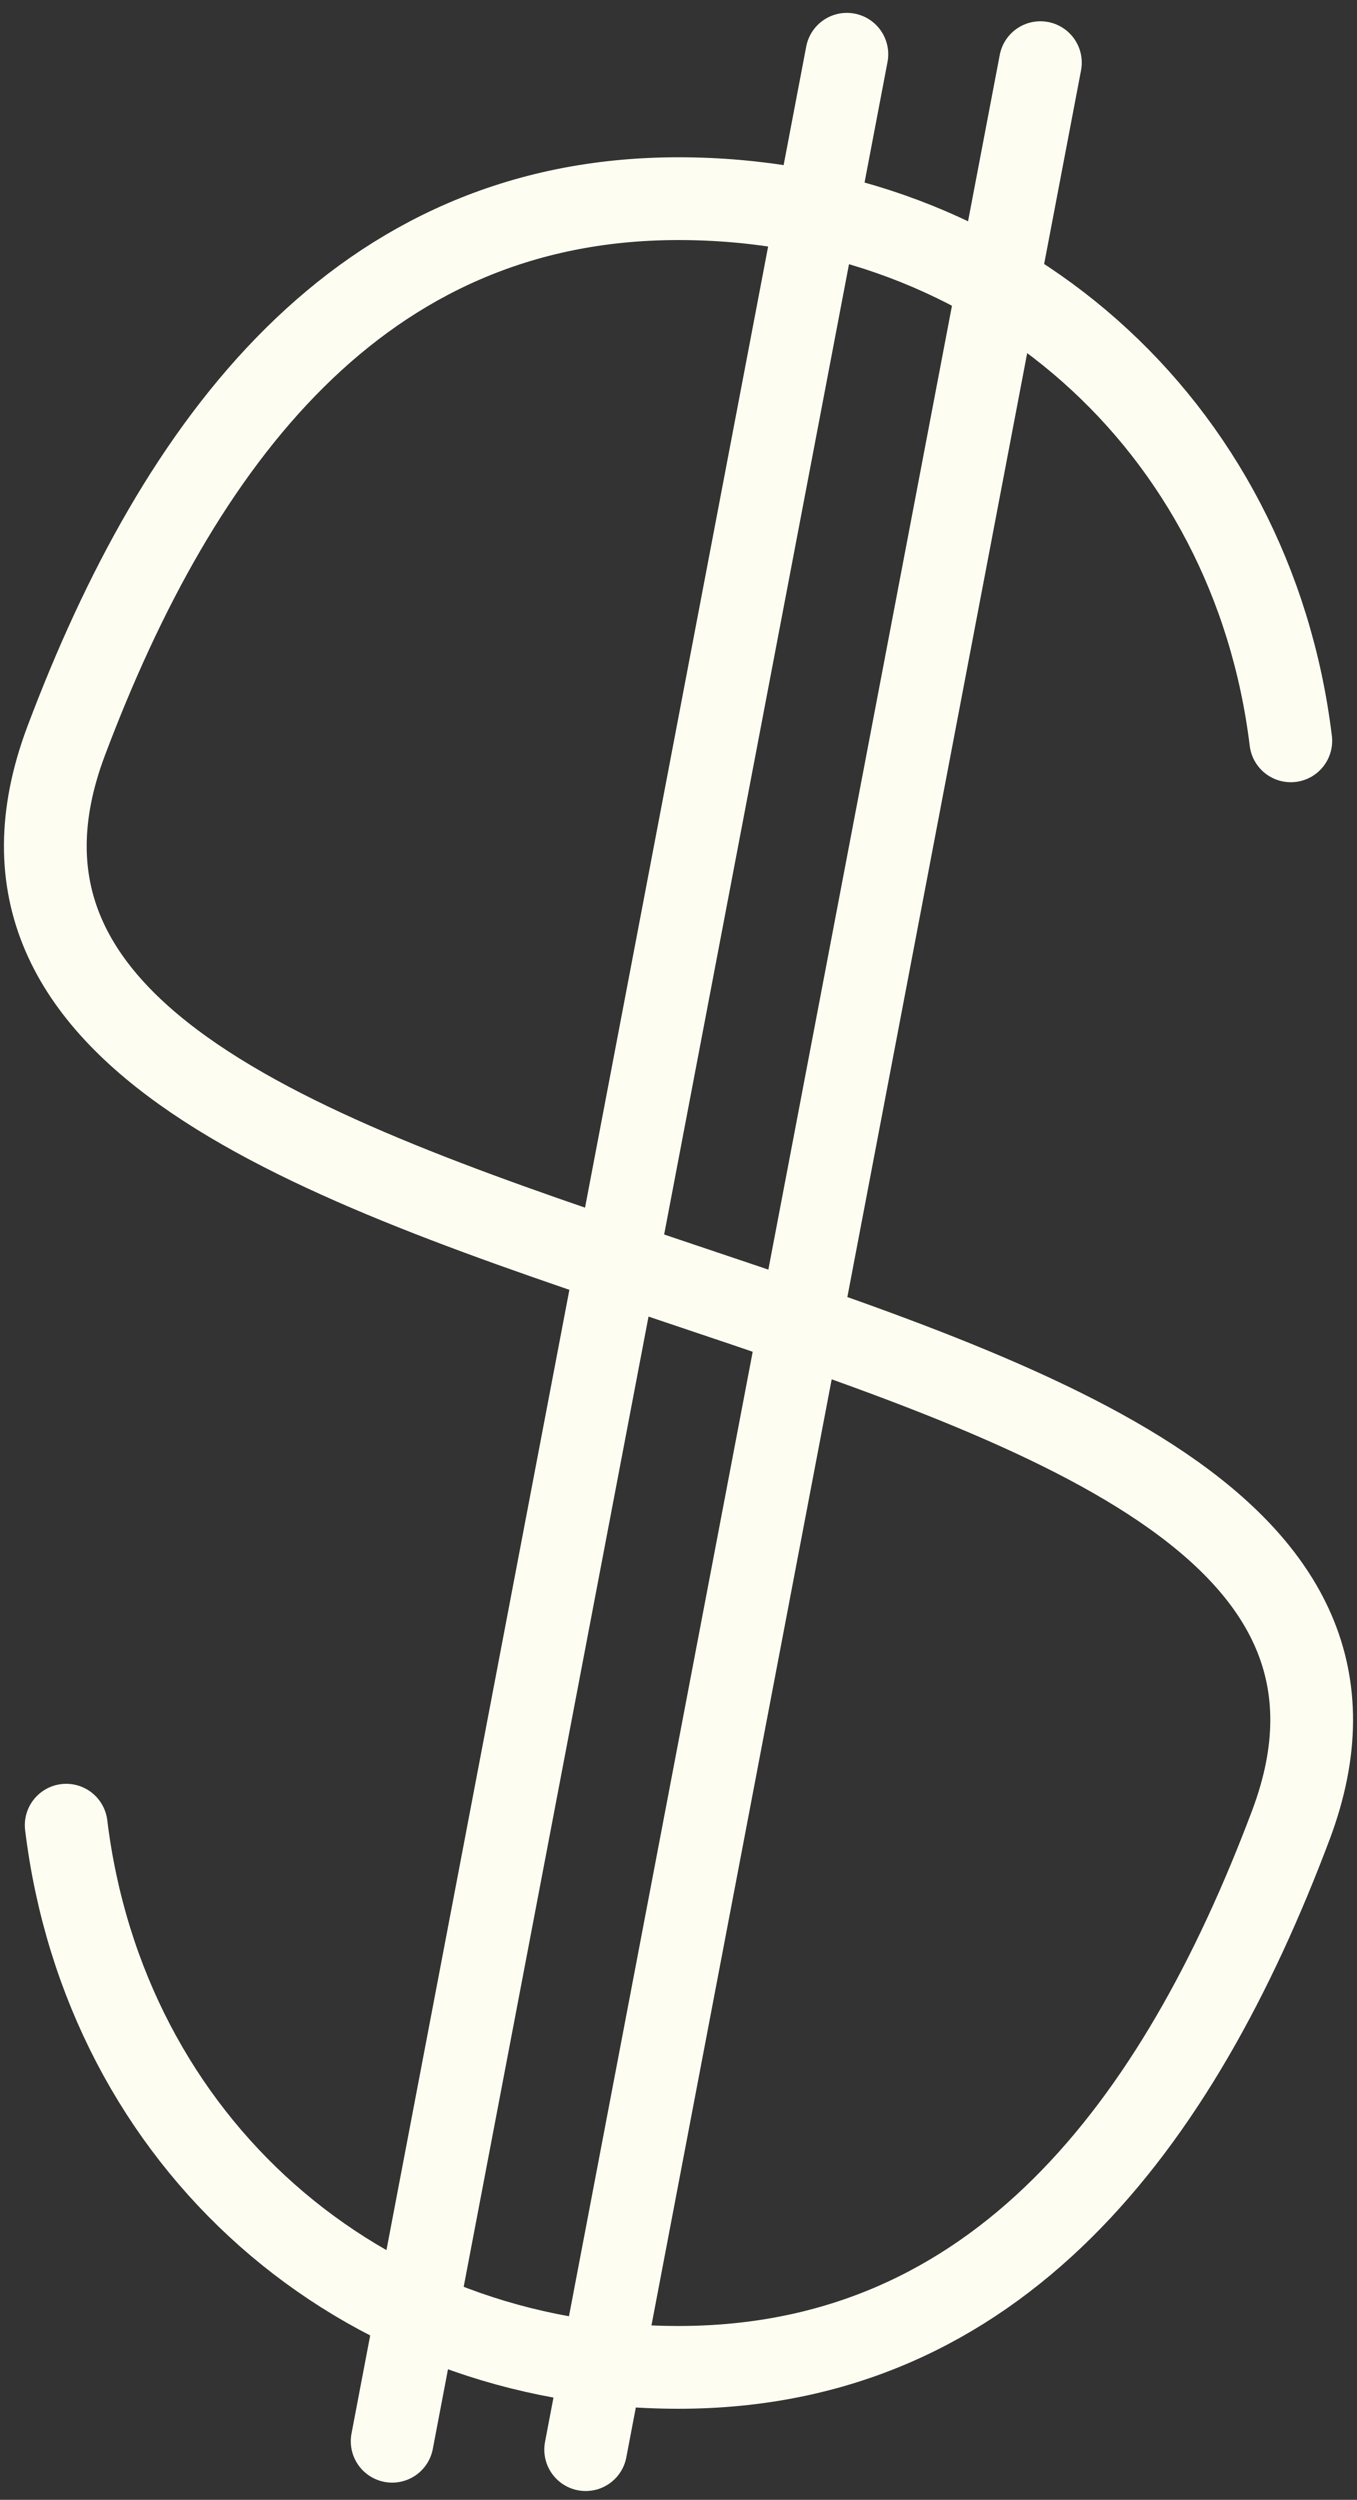 <svg width="82" height="151" viewBox="0 0 82 151" fill="none" xmlns="http://www.w3.org/2000/svg">
<rect x="0" y="0" width="82" height="151" fill="#333333" stroke="none"/>
<path d="M51.174 3.278L23.697 147.462" stroke="#FDFEF1" stroke-width="5" stroke-linecap="round" class="line"/>
<path d="M62.868 3.785L35.391 147.969" stroke="#FDFEF1" stroke-width="5" stroke-linecap="round" class="line"/>
<path d="M78 44.75C75.657 25.596 60.297 12 41 12C21.703 12 10.801 26.691 4 44.75C-9.601 80.867 91.601 74.133 78 110.25C71.199 128.309 60.297 143 41 143C21.703 143 6.343 129.404 4 110.25" stroke="#FDFEF1" stroke-width="5" stroke-linecap="round" stroke-linejoin="round" class="line"/>
</svg>
